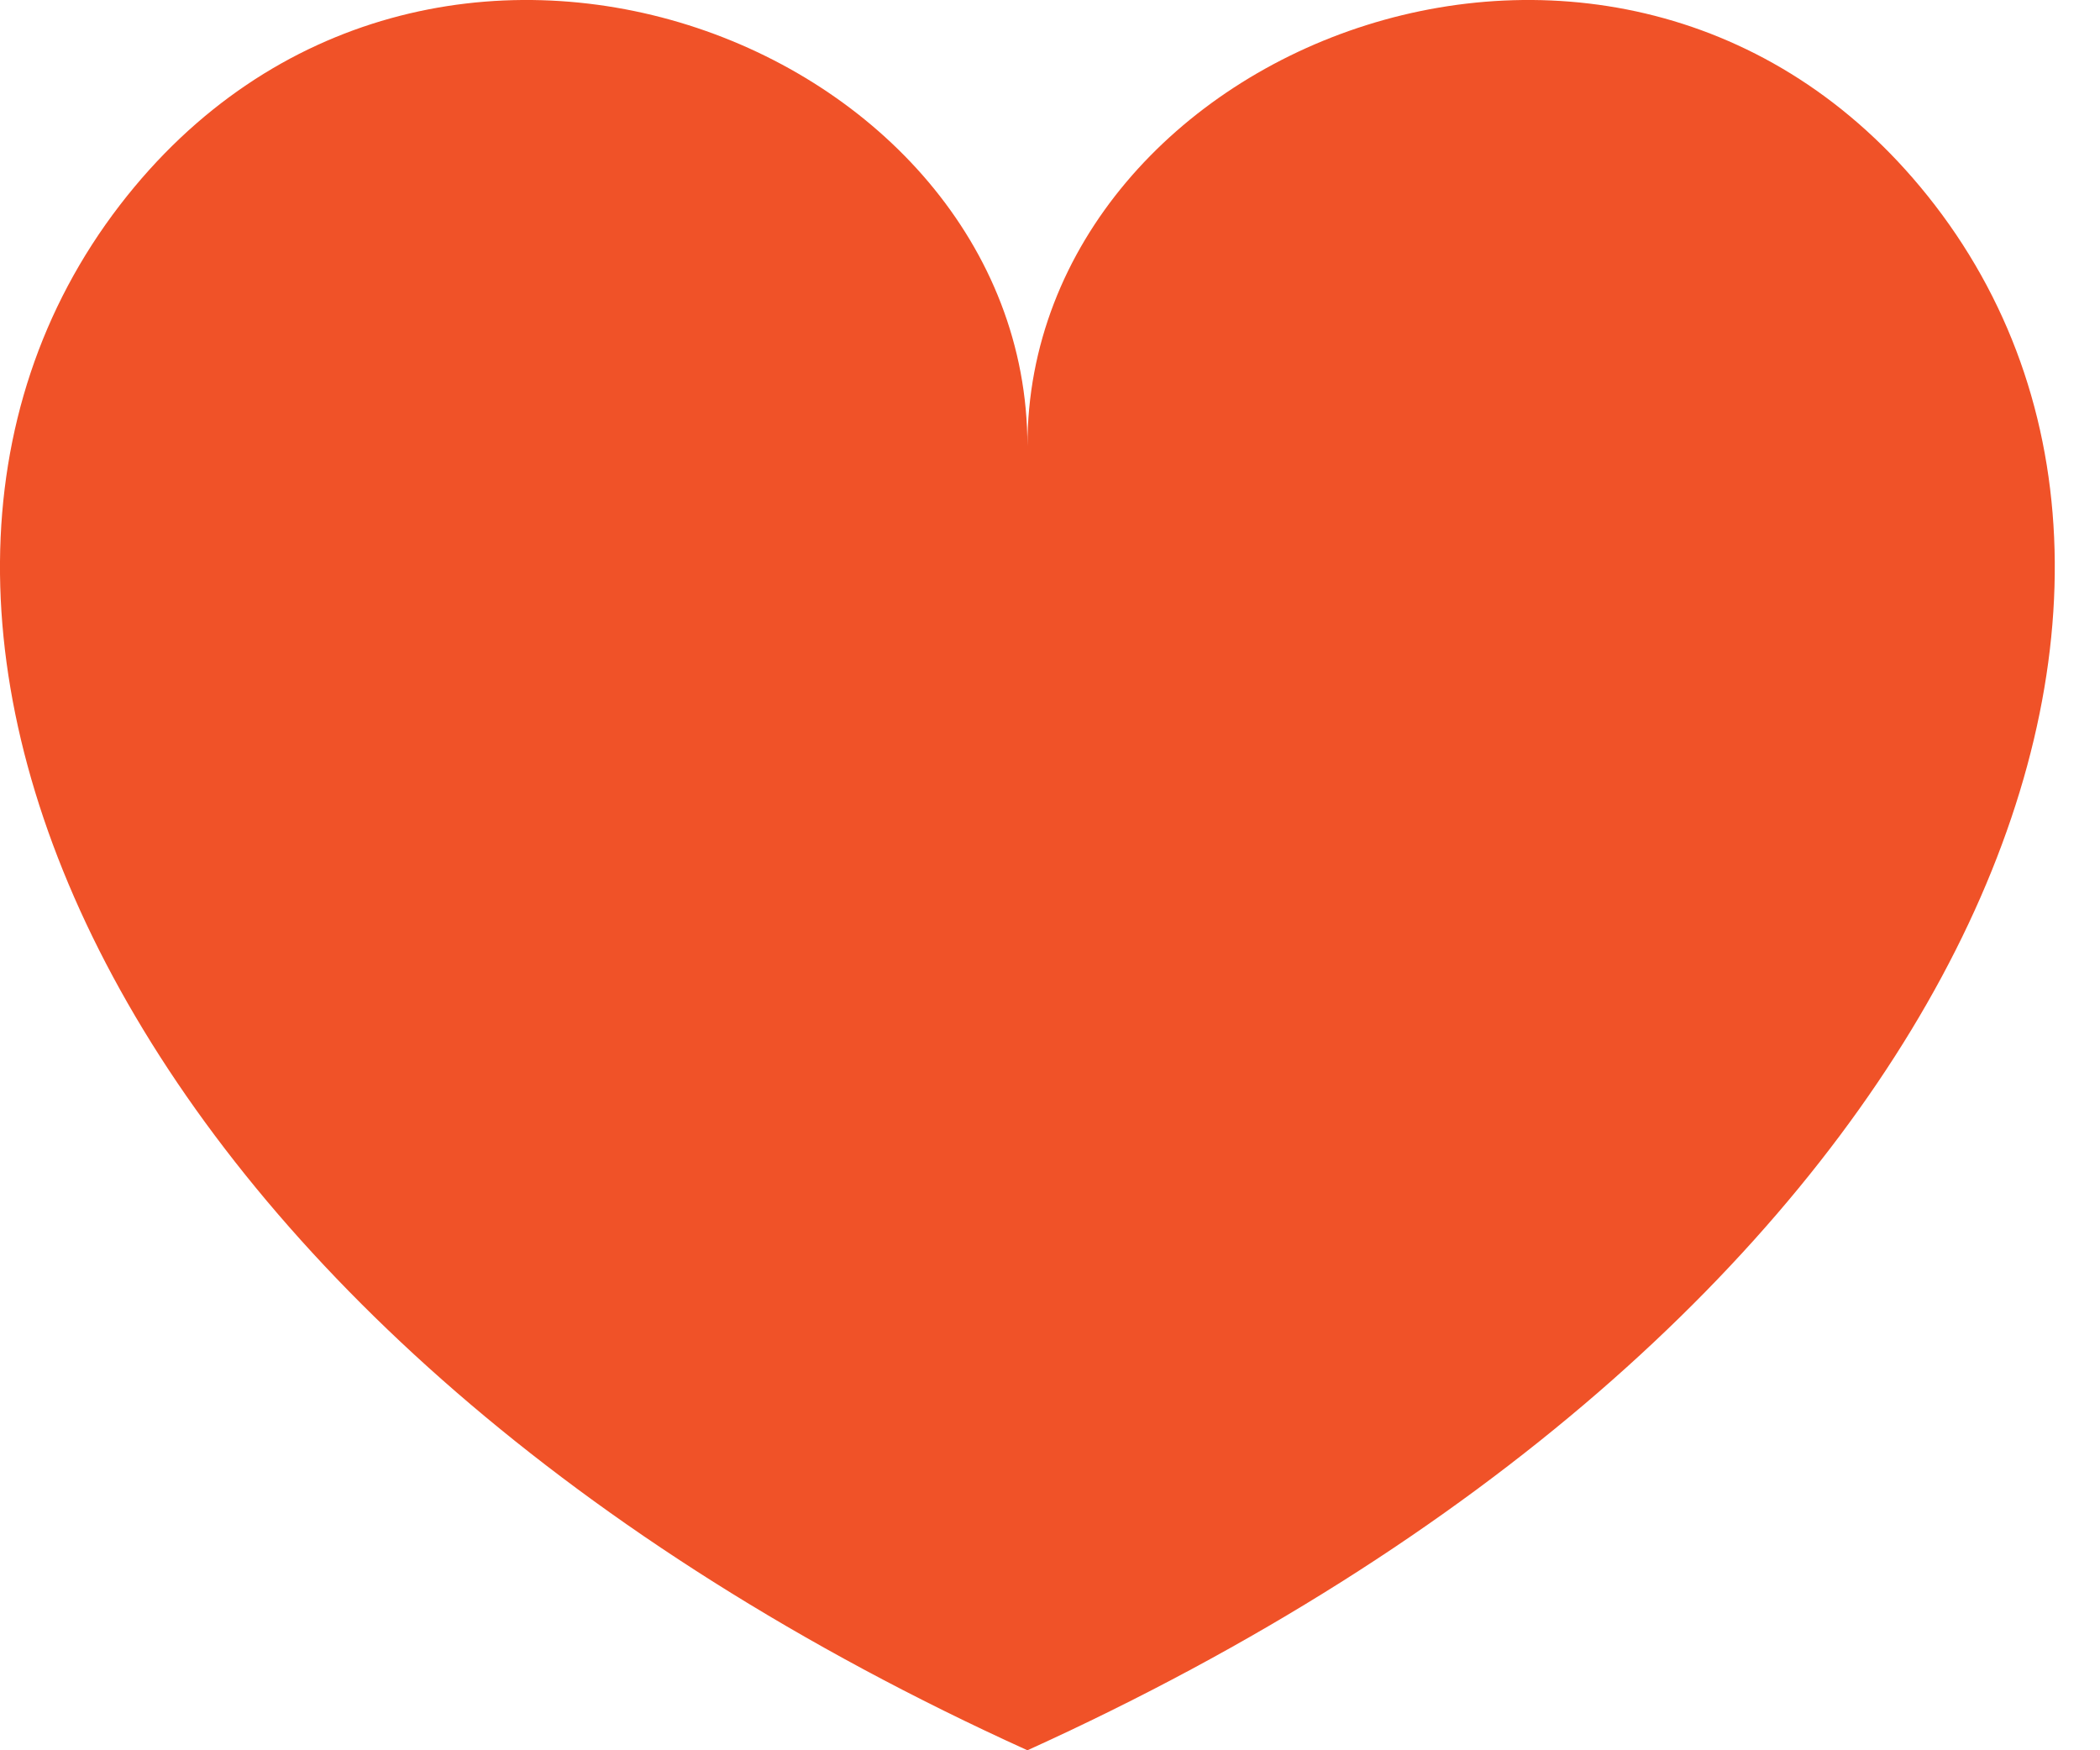 <svg width="24" height="20" viewBox="0 0 24 20" fill="none" xmlns="http://www.w3.org/2000/svg">
<path d="M22.114 2.345C18.619 -2.199 11.742 0.483 11.742 5.097C11.742 0.483 4.864 -2.199 1.369 2.345C-2.243 7.043 1.317 15.273 11.742 20C22.166 15.273 25.726 7.043 22.114 2.345Z" fill="#F05228"/>
</svg>
